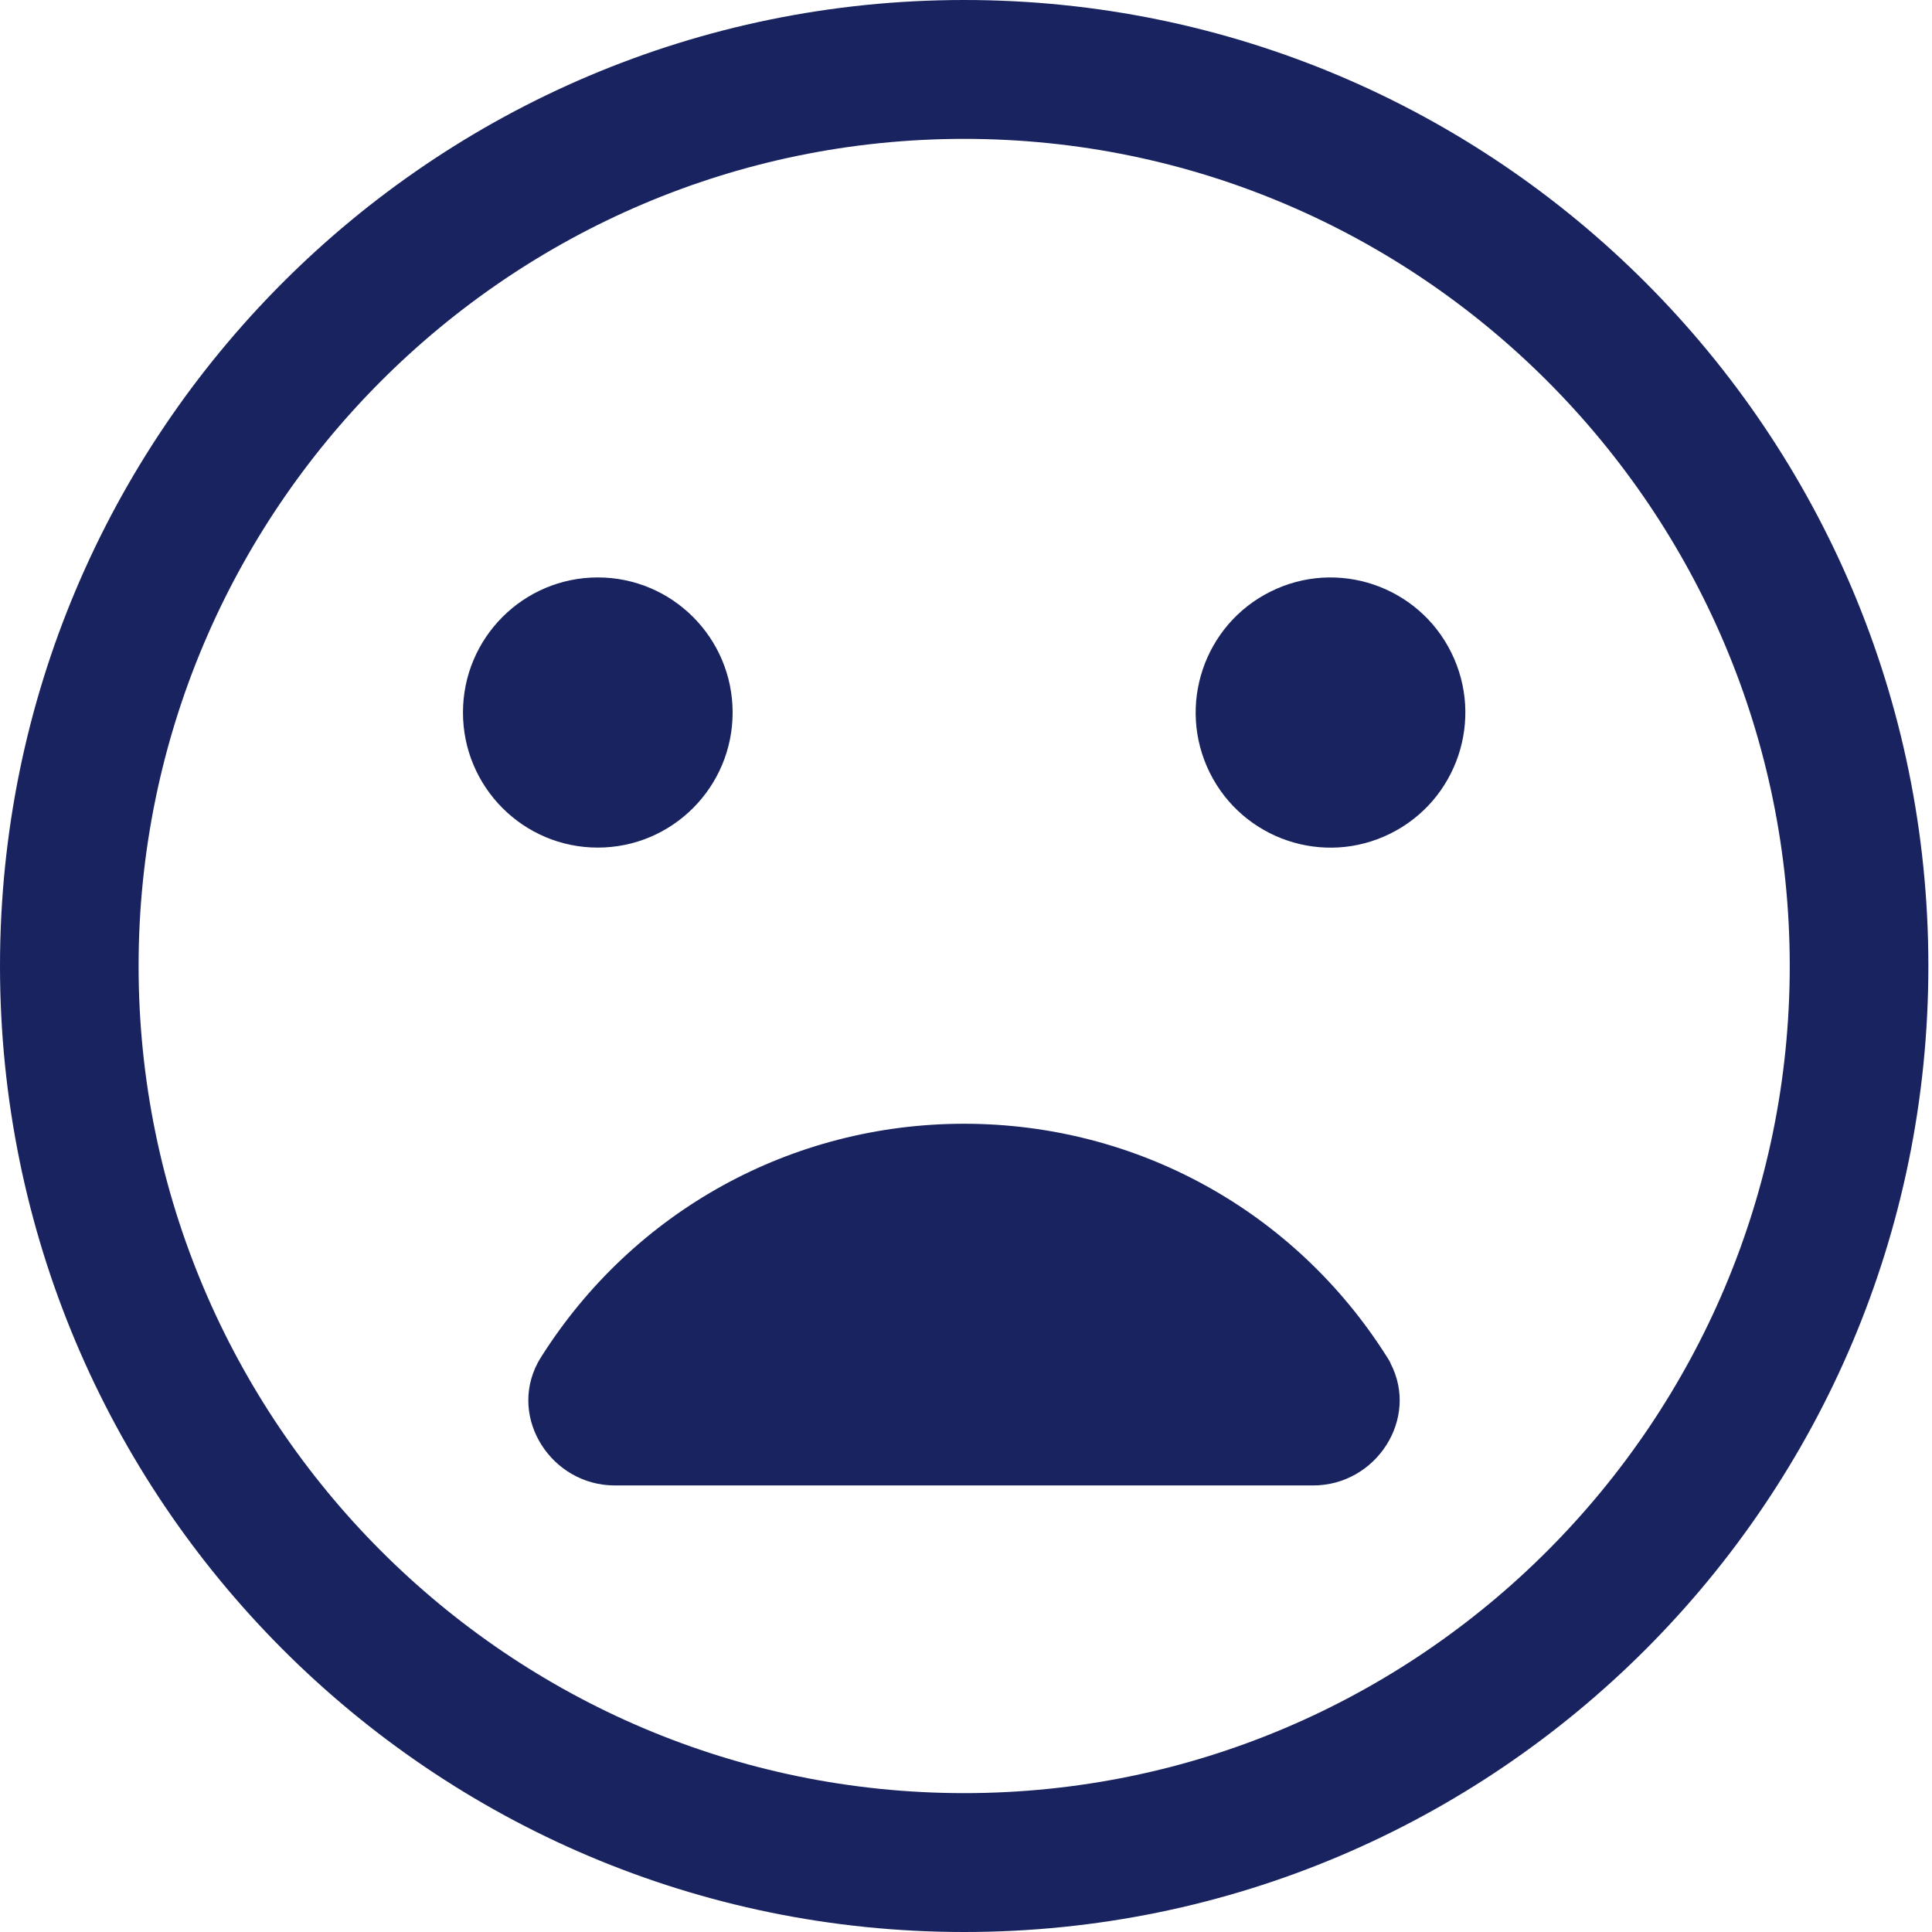 <svg width="49" height="49" viewBox="0 0 49 49" fill="none" xmlns="http://www.w3.org/2000/svg">
<path d="M24.454 0C10.948 0 0 10.969 0 24.5C0 38.031 10.948 49 24.454 49C37.96 49 48.908 38.031 48.908 24.5C48.908 10.969 37.96 0 24.454 0ZM24.454 45.478C12.907 45.478 3.515 36.066 3.515 24.5C3.515 12.934 12.909 3.522 24.454 3.522C35.998 3.522 45.392 12.934 45.392 24.5C45.392 36.066 35.998 45.478 24.454 45.478Z" fill="#182360"/>
<path d="M18.581 18.071C18.581 19.962 17.049 21.497 15.161 21.497C13.273 21.497 11.742 19.962 11.742 18.071C11.742 16.18 13.273 14.645 15.161 14.645C17.049 14.645 18.581 16.18 18.581 18.071Z" fill="#182360"/>
<path d="M35.264 21.141C36.956 20.3 37.647 18.245 36.808 16.55C35.969 14.855 33.917 14.162 32.226 15.003C30.534 15.843 29.843 17.899 30.681 19.594C31.521 21.289 33.572 21.982 35.264 21.141Z" fill="#182360"/>
<path d="M35.268 34.57C35.238 34.514 35.205 34.456 35.169 34.403C32.829 30.706 28.821 28.501 24.451 28.501C20.082 28.501 16.076 30.709 13.733 34.403C13.698 34.459 13.665 34.514 13.635 34.57C12.894 35.983 13.998 37.674 15.591 37.674H33.307C34.899 37.674 36.006 35.983 35.263 34.57H35.268Z" fill="#182360"/>
</svg>
